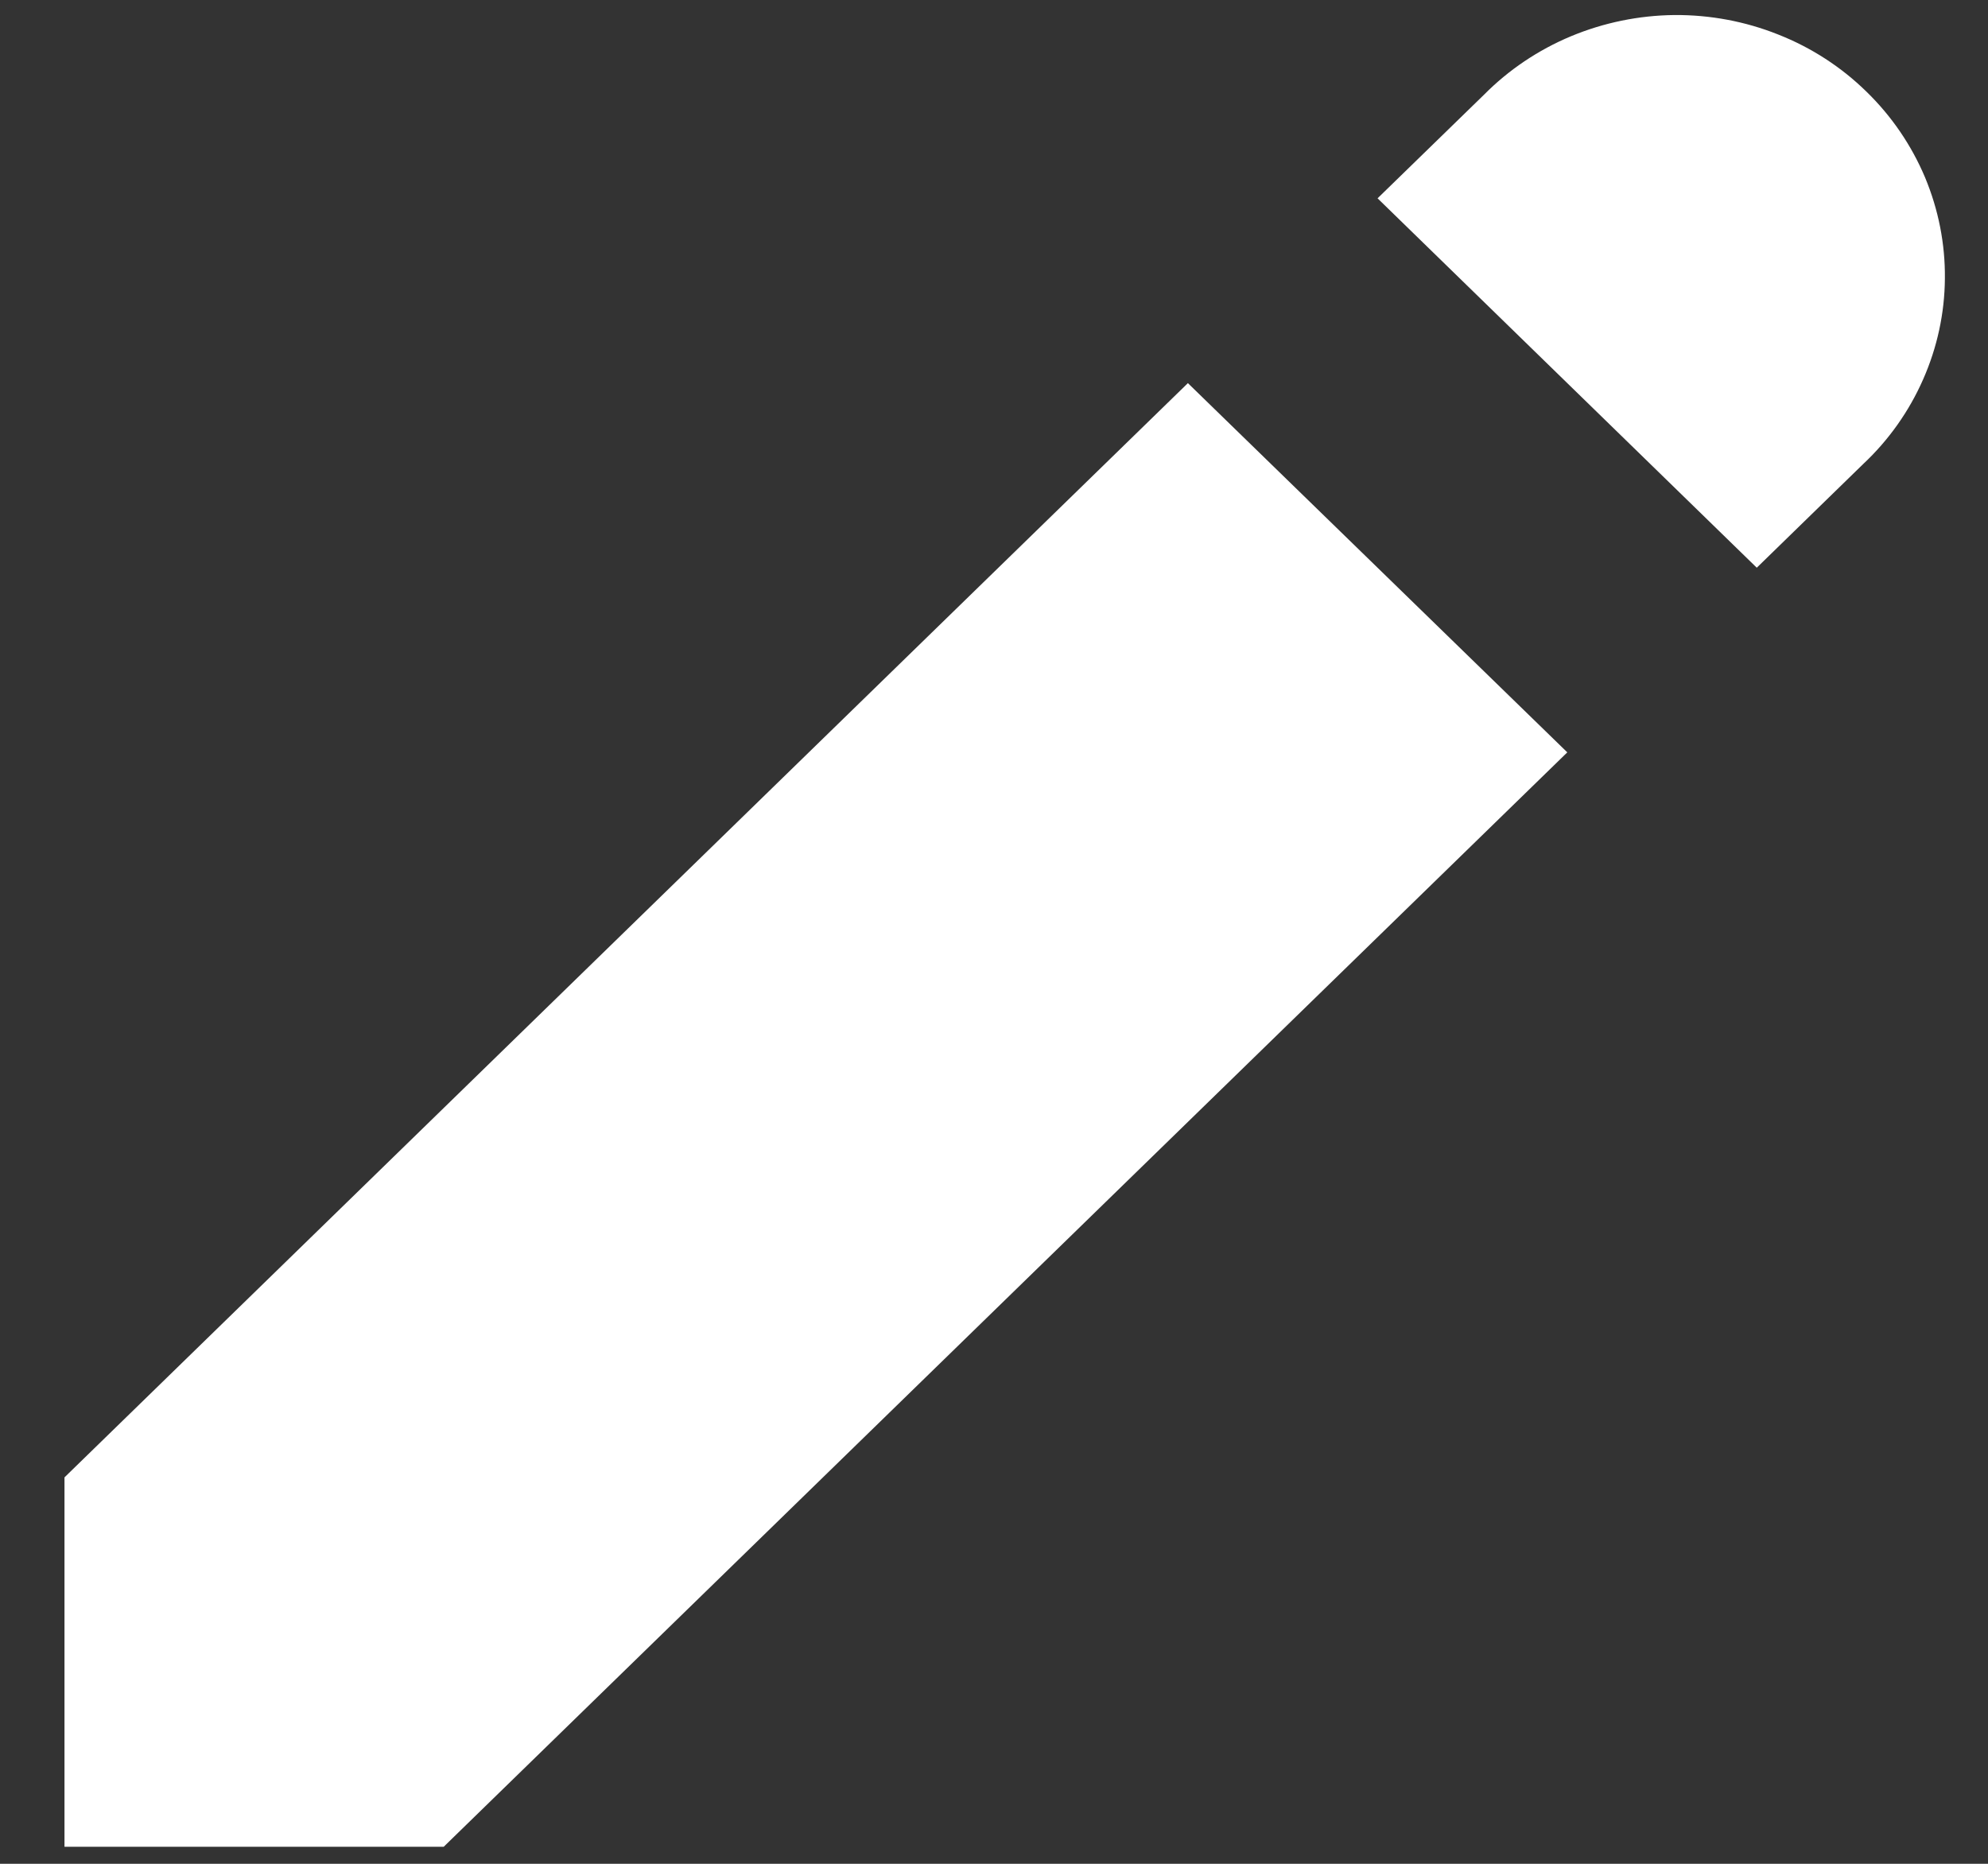 <svg width="16" height="15" viewBox="0 0 16 15" fill="none" xmlns="http://www.w3.org/2000/svg">
<rect x="0" y="0" width="16" height="15" fill="#333333" stroke="none"/>
<path d="M11.943 0.763C12.142 0.562 12.38 0.402 12.643 0.292C12.907 0.182 13.19 0.124 13.476 0.121C13.763 0.119 14.047 0.172 14.312 0.278C14.578 0.383 14.819 0.539 15.021 0.737C15.224 0.934 15.384 1.169 15.493 1.427C15.601 1.686 15.656 1.962 15.653 2.242C15.651 2.521 15.591 2.797 15.478 3.053C15.365 3.31 15.201 3.542 14.995 3.735L14.139 4.569L11.087 1.596L11.943 0.763ZM9.561 3.083L0.519 11.89V14.863H3.571L12.614 6.055L9.56 3.083H9.561Z" fill="white"/>
</svg>
